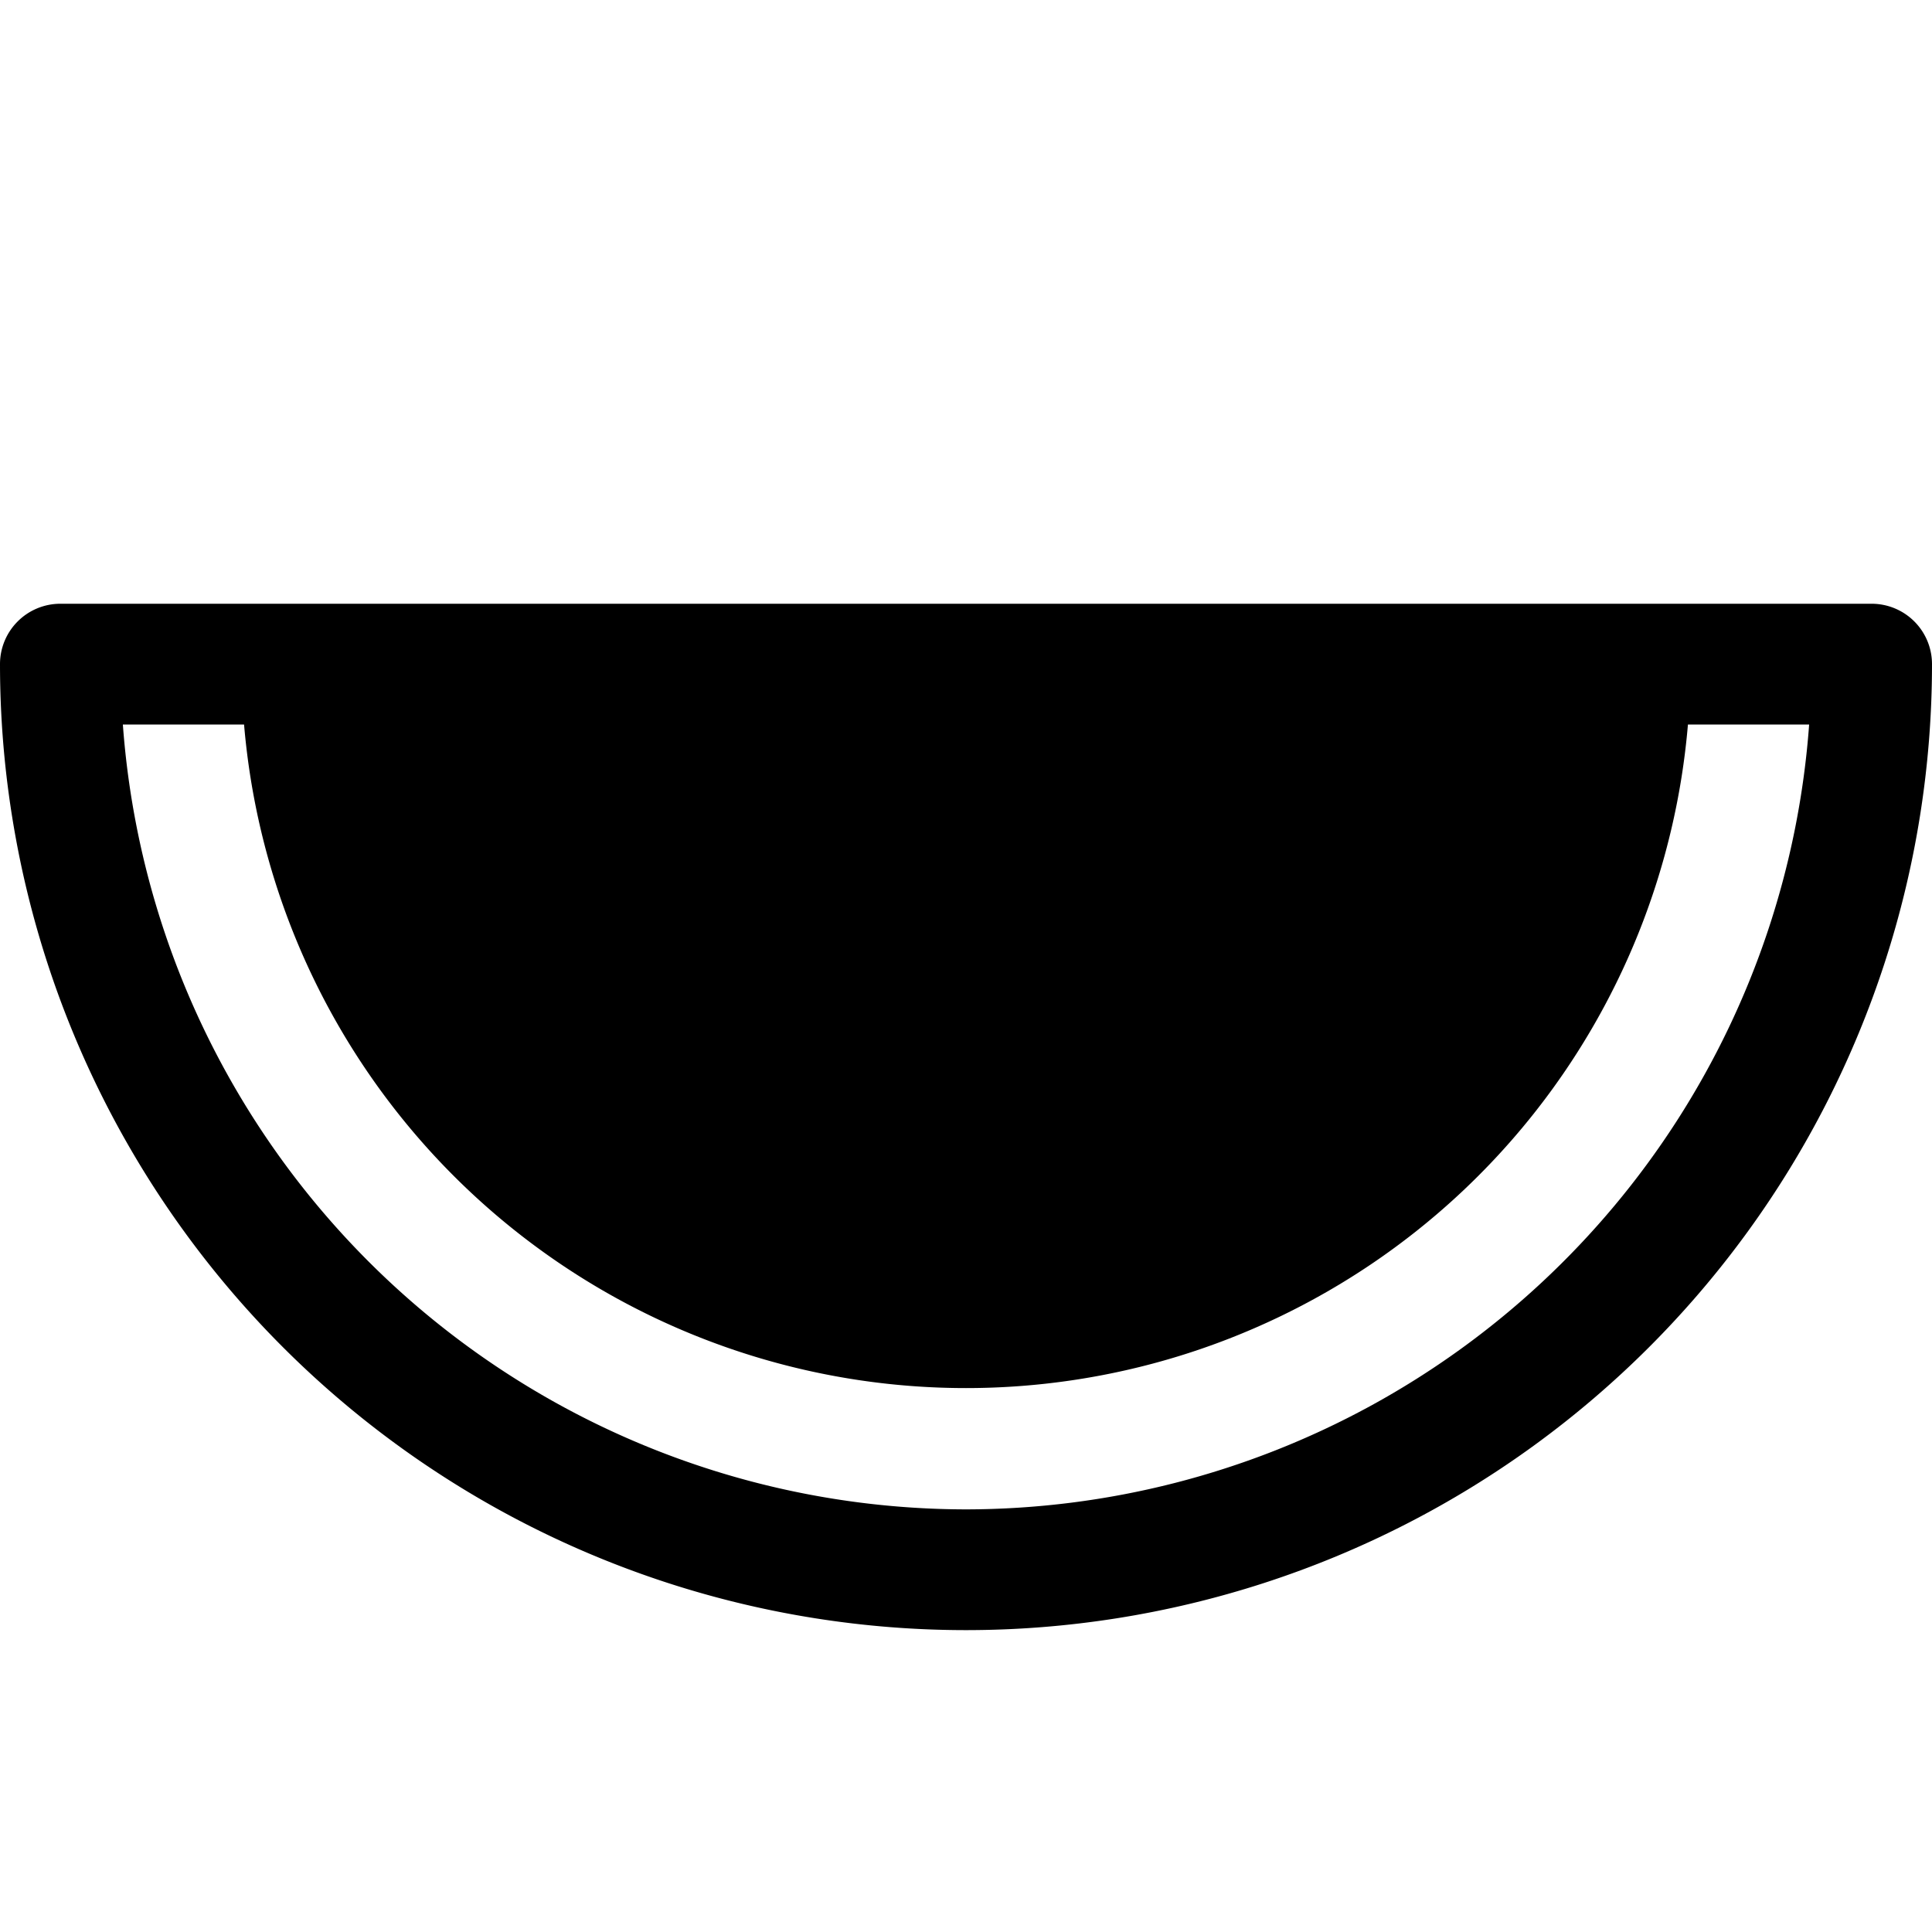 <svg xmlns="http://www.w3.org/2000/svg" width="24" height="24" viewBox="0 0 256 256">
    <path d="M216,88A88,88,0,0,1,40,88Z" class="pr-icon-duotone-secondary"/>
    <path d="M248,80H8a8,8,0,0,0-8,8,128,128,0,0,0,256,0A8,8,0,0,0,248,80ZM77.4,149.91l42.6-42.6V167.6A79.59,79.59,0,0,1,77.4,149.91ZM66.09,138.6A79.59,79.59,0,0,1,48.4,96h60.29ZM136,107.31l42.6,42.6A79.59,79.59,0,0,1,136,167.6Zm53.91,31.29L147.31,96H207.6A79.59,79.59,0,0,1,189.91,138.6ZM128,200A112.15,112.15,0,0,1,16.28,96H32.34a96,96,0,0,0,191.32,0h16.06A112.15,112.15,0,0,1,128,200Z"/>
</svg>